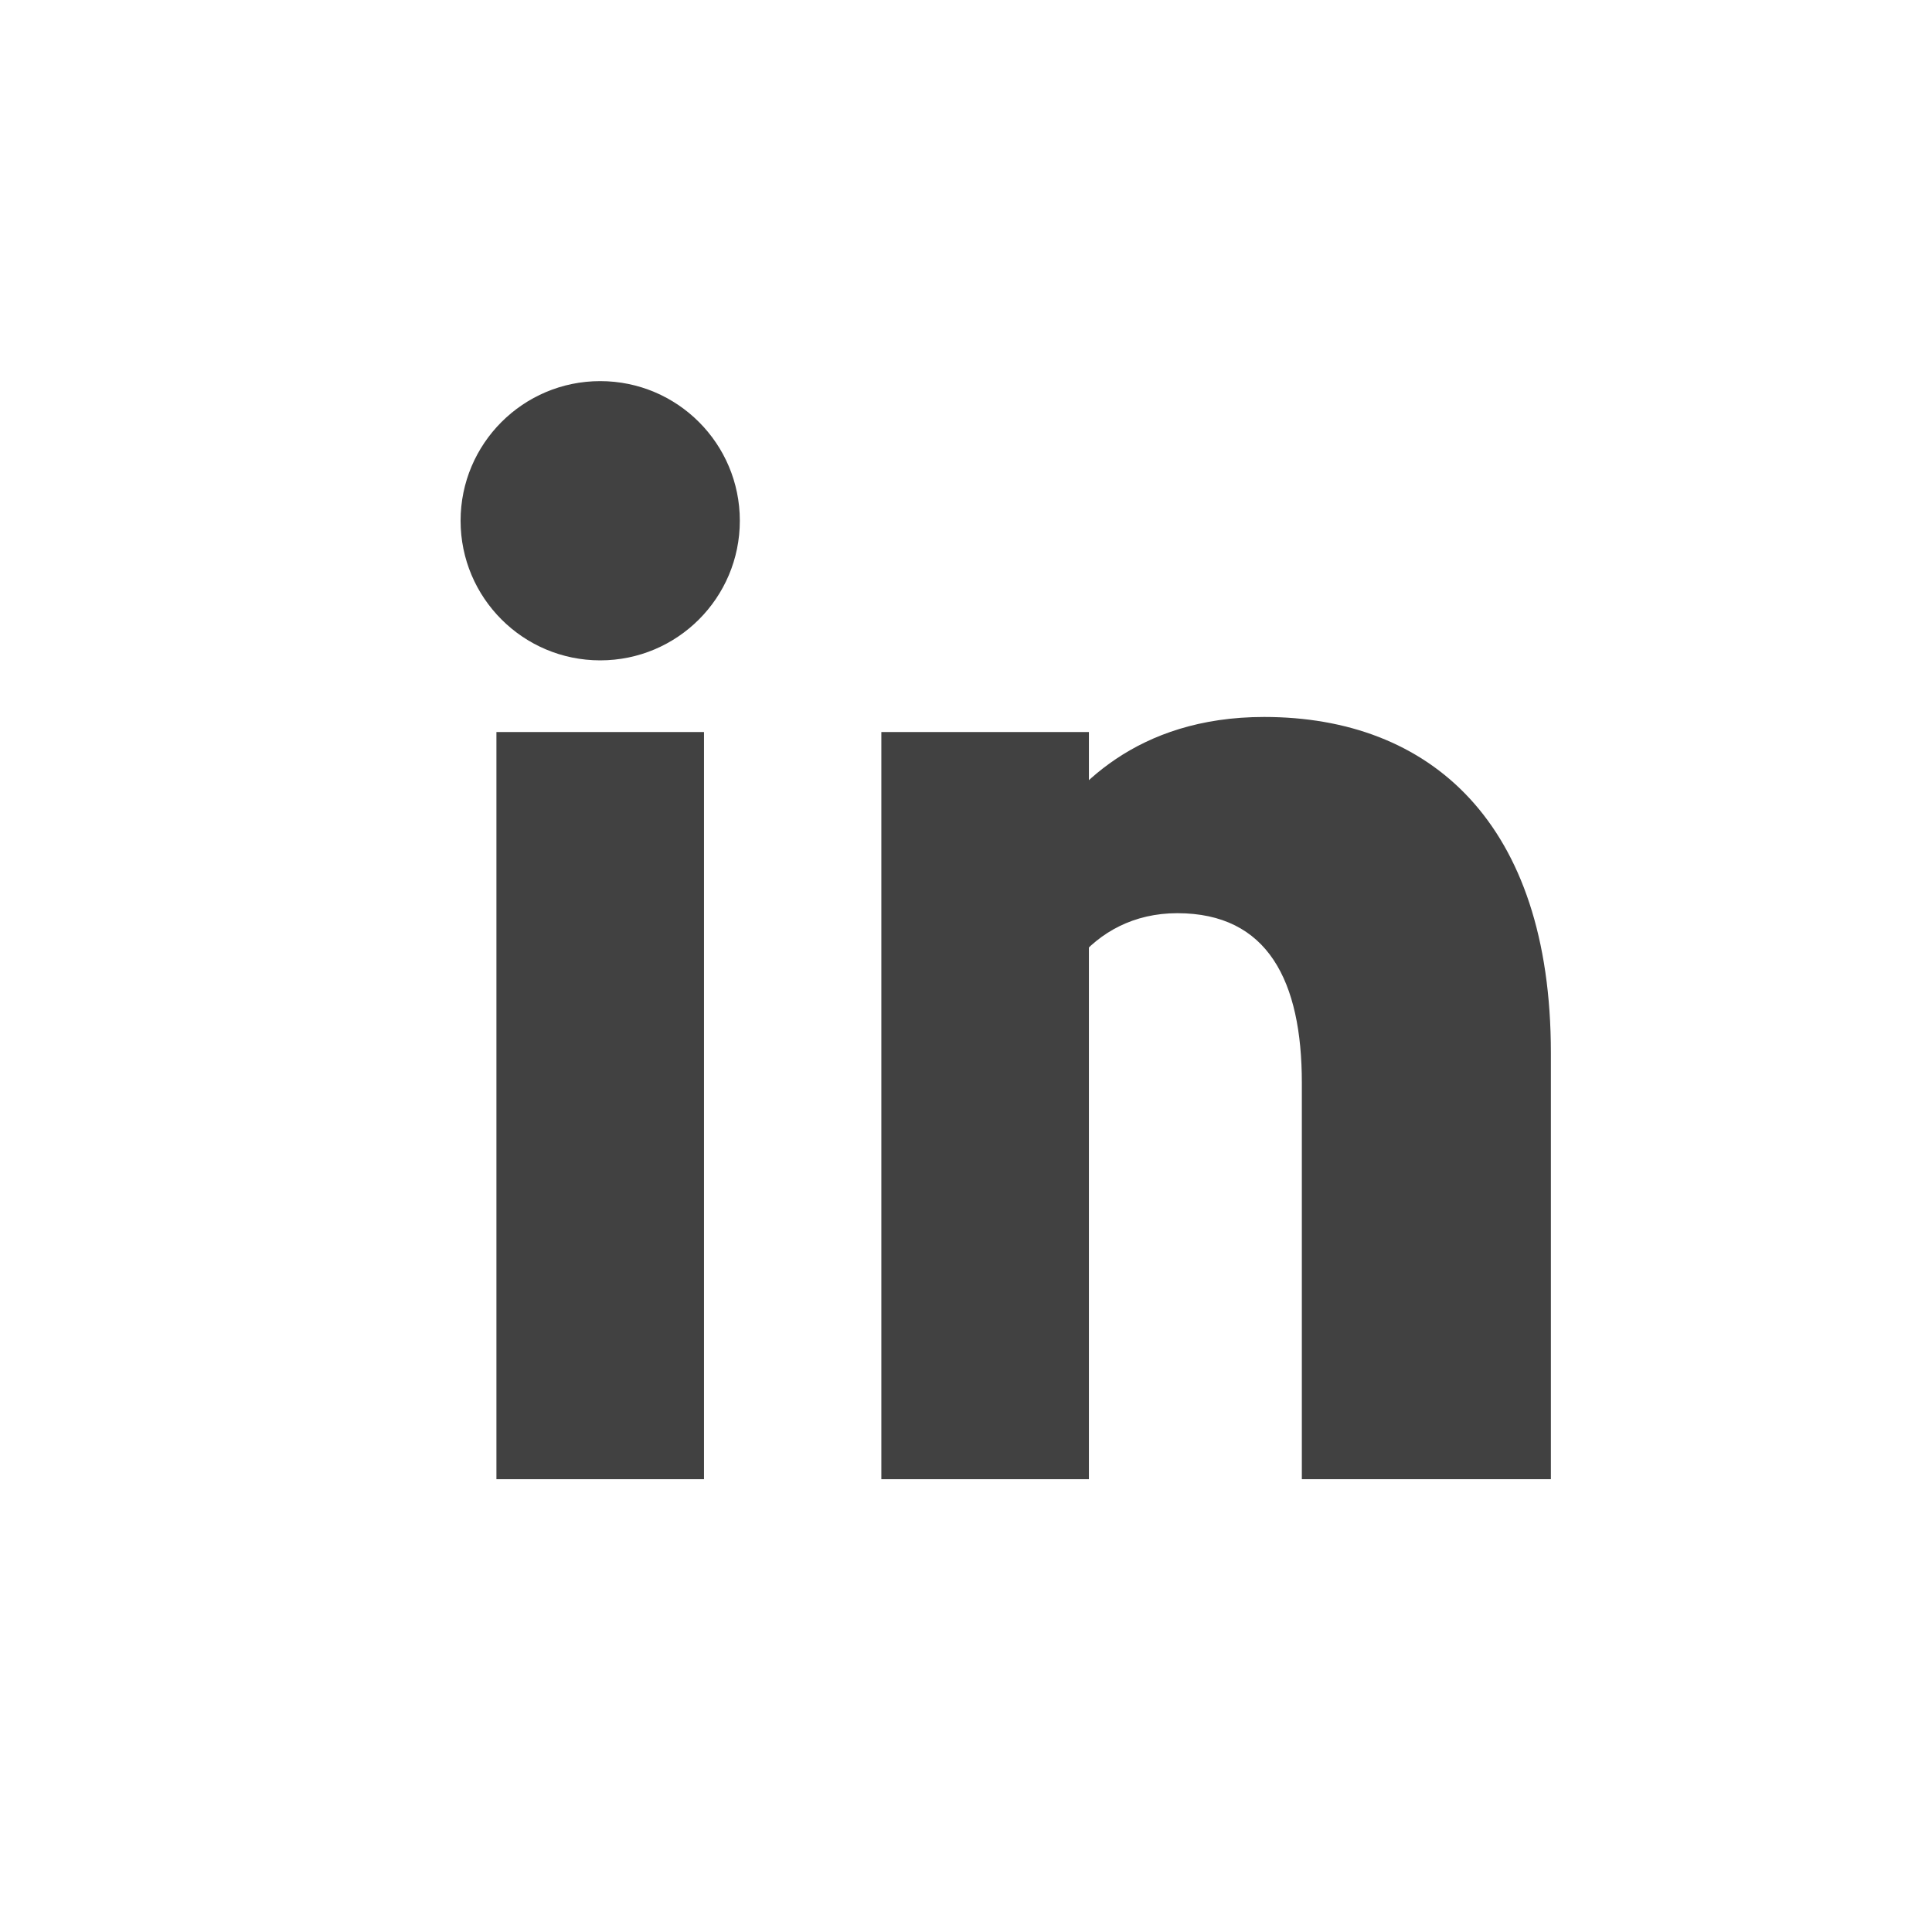 <svg width="30" height="30" viewBox="0 0 30 30" fill="none" xmlns="http://www.w3.org/2000/svg">
<g clip-path="url(#clip0_563_289)">
<path d="M9.32 10.254C10.518 10.254 11.488 9.283 11.488 8.086C11.488 6.889 10.518 5.918 9.32 5.918C8.123 5.918 7.152 6.889 7.152 8.086C7.152 9.283 8.123 10.254 9.32 10.254Z" fill="#414141"/>
<path d="M15.297 11.367V22.969V11.367ZM9.32 11.367V22.969Z" fill="#414141"/>
<path d="M9.32 11.367V22.969M15.297 11.367V22.969V11.367Z" stroke="#414141" stroke-width="3.223"/>
<path d="M16.172 16.523C16.172 15.352 16.934 14.18 18.281 14.18C19.688 14.18 20.215 15.234 20.215 16.816V22.969H24.082V16.348C24.082 12.773 22.207 11.133 19.629 11.133C17.637 11.133 16.641 12.246 16.172 13.008" fill="#414141"/>
</g>
<defs>
<clipPath id="clip0_563_289">
<rect width="30" height="30" fill="white"/>
</clipPath>
</defs>
</svg>
